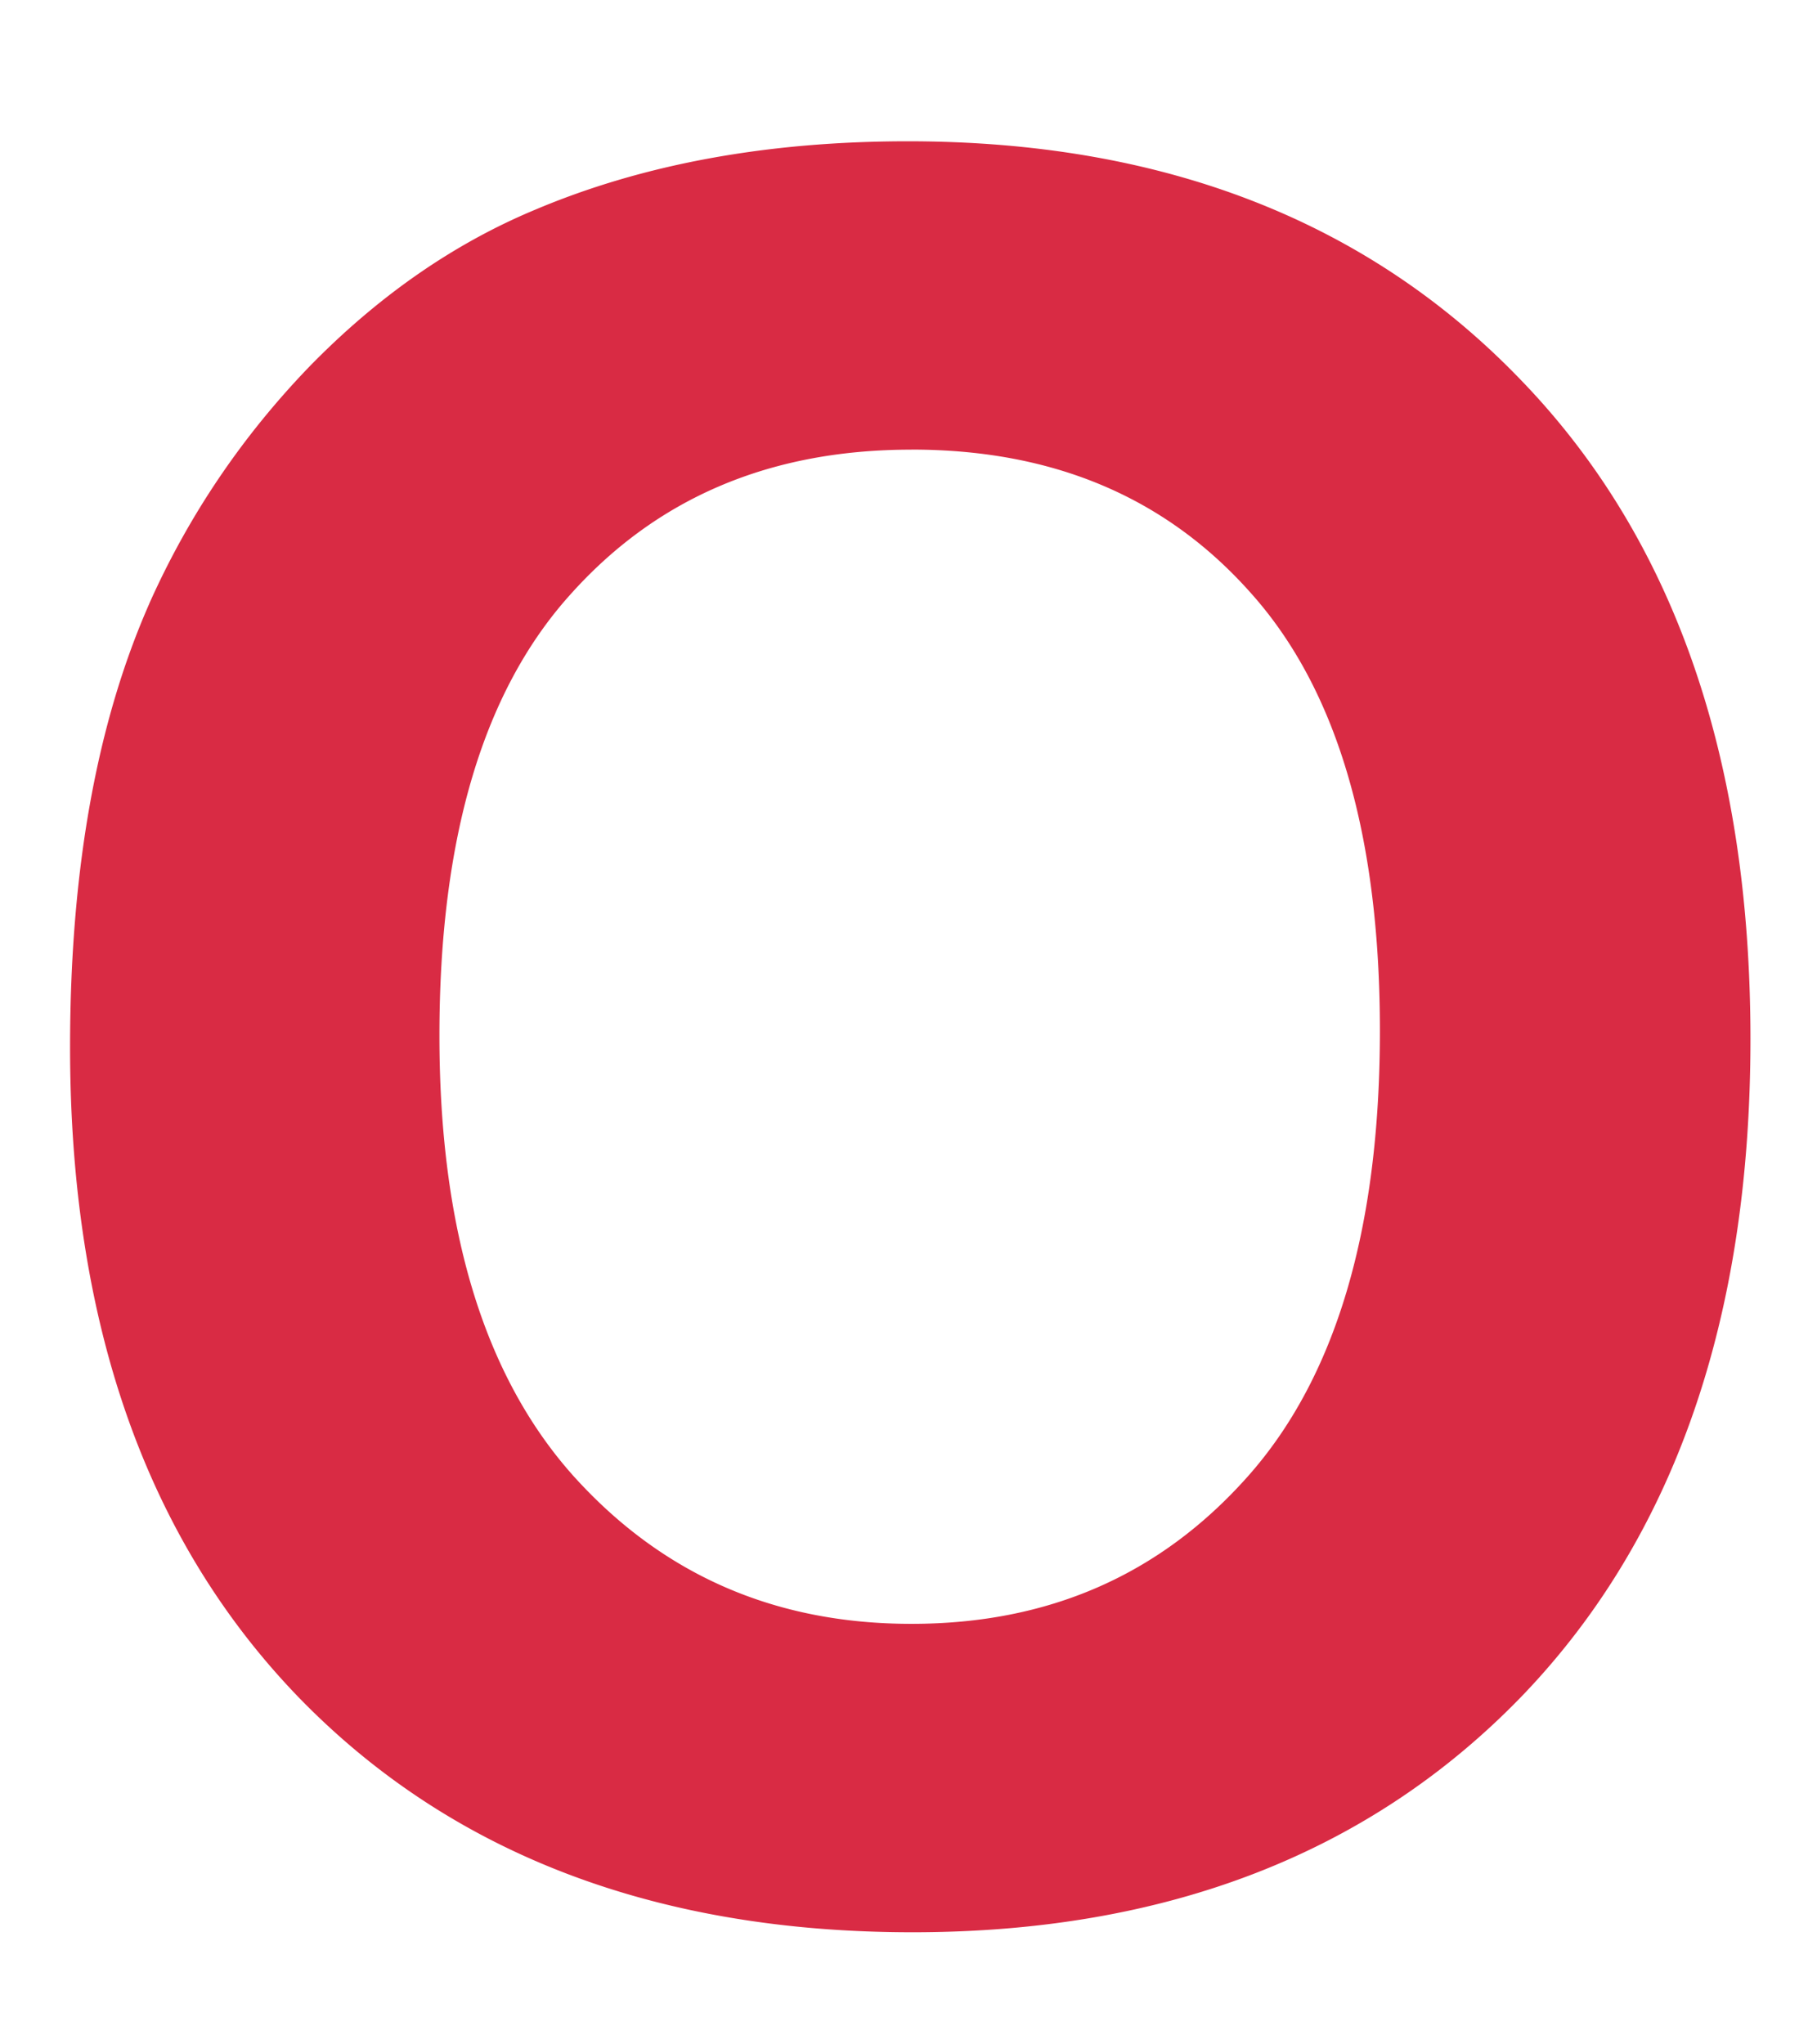 <?xml version="1.0" encoding="UTF-8" standalone="no"?>
<!-- Created with Inkscape (http://www.inkscape.org/) -->

<svg
   width="32mm"
   height="36mm"
   viewBox="0 0 32 36"
   version="1.1"
   id="svg1"
   inkscape:version="1.3.2 (091e20e, 2023-11-25)"
   sodipodi:docname="描画２.svg"
   xmlns:inkscape="http://www.inkscape.org/namespaces/inkscape"
   xmlns:sodipodi="http://sodipodi.sourceforge.net/DTD/sodipodi-0.dtd"
   xmlns="http://www.w3.org/2000/svg"
   xmlns:svg="http://www.w3.org/2000/svg">
  <sodipodi:namedview
     id="namedview1"
     pagecolor="#ffffff"
     bordercolor="#000000"
     borderopacity="0.25"
     inkscape:showpageshadow="2"
     inkscape:pageopacity="0.0"
     inkscape:pagecheckerboard="0"
     inkscape:deskcolor="#d1d1d1"
     inkscape:document-units="mm"
     inkscape:zoom="1.2434077"
     inkscape:cx="79.217782"
     inkscape:cy="135.9168"
     inkscape:window-width="1440"
     inkscape:window-height="847"
     inkscape:window-x="0"
     inkscape:window-y="25"
     inkscape:window-maximized="0"
     inkscape:current-layer="layer1" />
  <defs
     id="defs1" />
  <g
     inkscape:label="Layer 1"
     inkscape:groupmode="layer"
     id="layer1">
    <path
       style="color:#000000;-inkscape-font-specification:'Arial Bold';fill:#d92b44;stroke-linejoin:round;-inkscape-stroke:none;paint-order:stroke markers fill"
       d="m 15.99,2.488 c -2.477,0 -4.668,0.402 -6.57,1.207 C 7.987,4.293 6.666,5.211 5.459,6.445 4.266,7.68 3.323,9.075 2.629,10.629 a 0.1,0.1 0 0 0 0,0.002 c -0.931,2.111 -1.395,4.714 -1.395,7.811 0,4.842 1.338,8.662 4.018,11.439 2.679,2.763 6.294,4.145 10.82,4.145 4.472,0 8.059,-1.39 10.738,-4.166 2.68,-2.791 4.018,-6.652 4.018,-11.562 0,-4.952 -1.351,-8.832 -4.059,-11.623 C 24.077,3.884 20.476,2.488 15.99,2.488 Z m 0,0.199 c 4.444,0 7.981,1.375 10.635,4.125 2.667,2.749 4.004,6.569 4.004,11.484 0,4.874 -1.324,8.675 -3.963,11.424 -2.64,2.736 -6.163,4.104 -10.594,4.104 -4.486,0 -8.036,-1.36 -10.676,-4.082 -2.639,-2.735 -3.961,-6.496 -3.961,-11.301 0,-3.077 0.459,-5.652 1.375,-7.73 C 3.495,9.178 4.426,7.802 5.604,6.584 6.794,5.367 8.091,4.466 9.496,3.879 a 0.1,0.1 0 0 0 0.002,0 C 11.372,3.086 13.534,2.688 15.99,2.688 Z m 0.062,5.029 c -2.544,0 -4.611,0.883 -6.172,2.639 -1.566,1.748 -2.342,4.38 -2.342,7.881 0,3.447 0.796,6.077 2.402,7.879 1.602,1.783 3.648,2.68 6.111,2.68 2.463,0 4.494,-0.889 6.068,-2.658 1.593,-1.789 2.383,-4.455 2.383,-7.984 0,-3.487 -0.768,-6.104 -2.32,-7.838 -1.534,-1.729 -3.586,-2.598 -6.131,-2.598 z m 0,0.201 c 2.499,0 4.483,0.841 5.98,2.529 1.507,1.684 2.27,4.247 2.27,7.705 0,3.499 -0.781,6.112 -2.33,7.852 -1.54,1.731 -3.505,2.592 -5.92,2.592 -2.414,0 -4.393,-0.869 -5.961,-2.613 -1.563,-1.754 -2.352,-4.33 -2.352,-7.746 0,-3.472 0.768,-6.05 2.289,-7.748 1.525,-1.716 3.525,-2.57 6.023,-2.57 z"
       id="path1" />
    <path
       style="color:#000000;-inkscape-font-specification:'Arial Bold';fill:#d92b44;stroke-linejoin:round;-inkscape-stroke:none;paint-order:stroke markers fill"
       d="m 1.335,18.442 q 0,-4.63 1.385,-7.772 Q 3.753,8.355 5.531,6.515 7.329,4.676 9.458,3.787 12.29,2.588 15.99,2.588 q 6.697,0 10.707,4.155 4.031,4.155 4.031,11.555 0,7.338 -3.989,11.493 -3.989,4.134 -10.666,4.134 -6.759,0 -10.749,-4.113 Q 1.335,25.677 1.335,18.442 Z m 6.305,-0.207 q 0,5.147 2.377,7.813 2.377,2.646 6.036,2.646 3.659,0 5.994,-2.625 2.356,-2.646 2.356,-7.917 0,-5.209 -2.294,-7.772 -2.274,-2.563 -6.056,-2.563 -3.783,0 -6.098,2.604 -2.315,2.584 -2.315,7.813 z"
       id="path2" />
  </g>
</svg>
